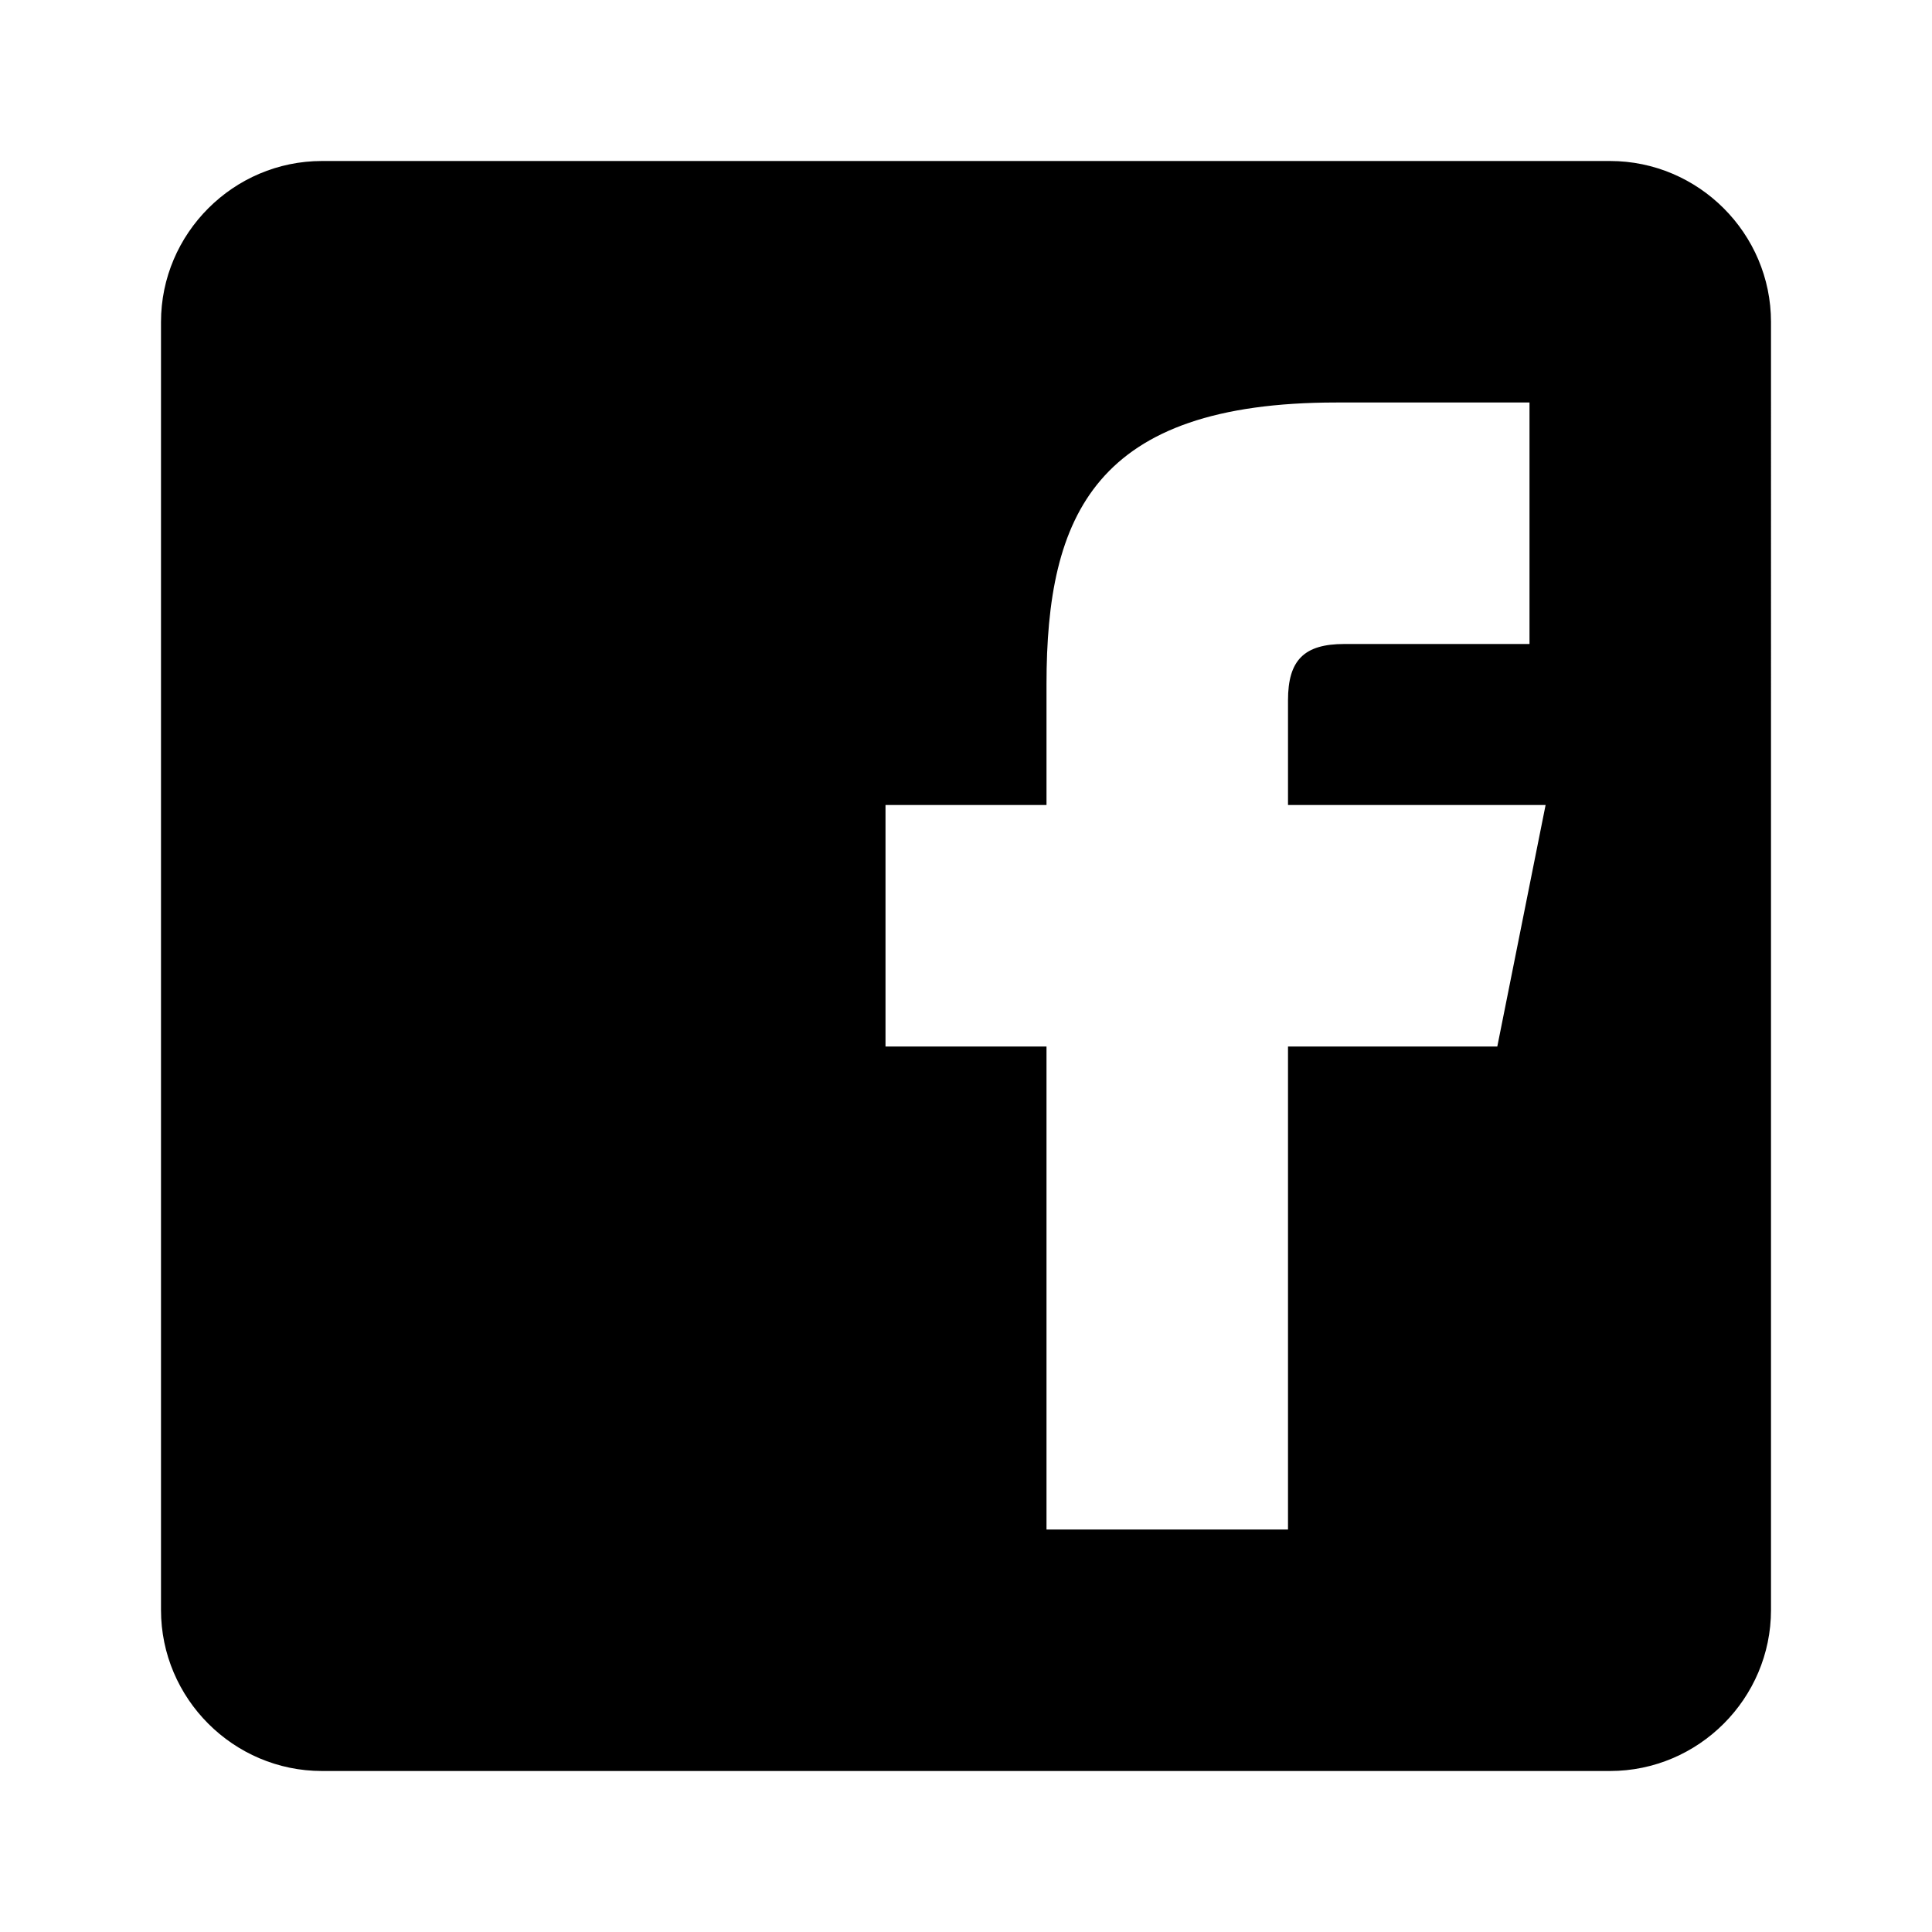 <svg viewBox="0 0 24 24" width="24px" height="24px" x="0" y="0" preserveAspectRatio="xMinYMin meet" class="social-icon"><g style="fill: currentColor" class="solid-icon">
        <rect x="-0.003" style="fill:none;" width="24" height="24"></rect>
        <path style="" d="M20,2h-16c-1.1,0-2,0.9-2,2v16c0,1.1,0.9,2,2,2h16c1.1,0,2-0.9,2-2V4C22,2.9,21.1,2,20,2zM19.2,10l-0.6,3h-2.6v6h-3v-6h-2v-3h2V8.5C13,6.4,13.6,5,16.6,5h2.4v3h-2.3c-0.5,0-0.7,0.2-0.7,0.7V10H19.2z"></path>
      </g></svg>